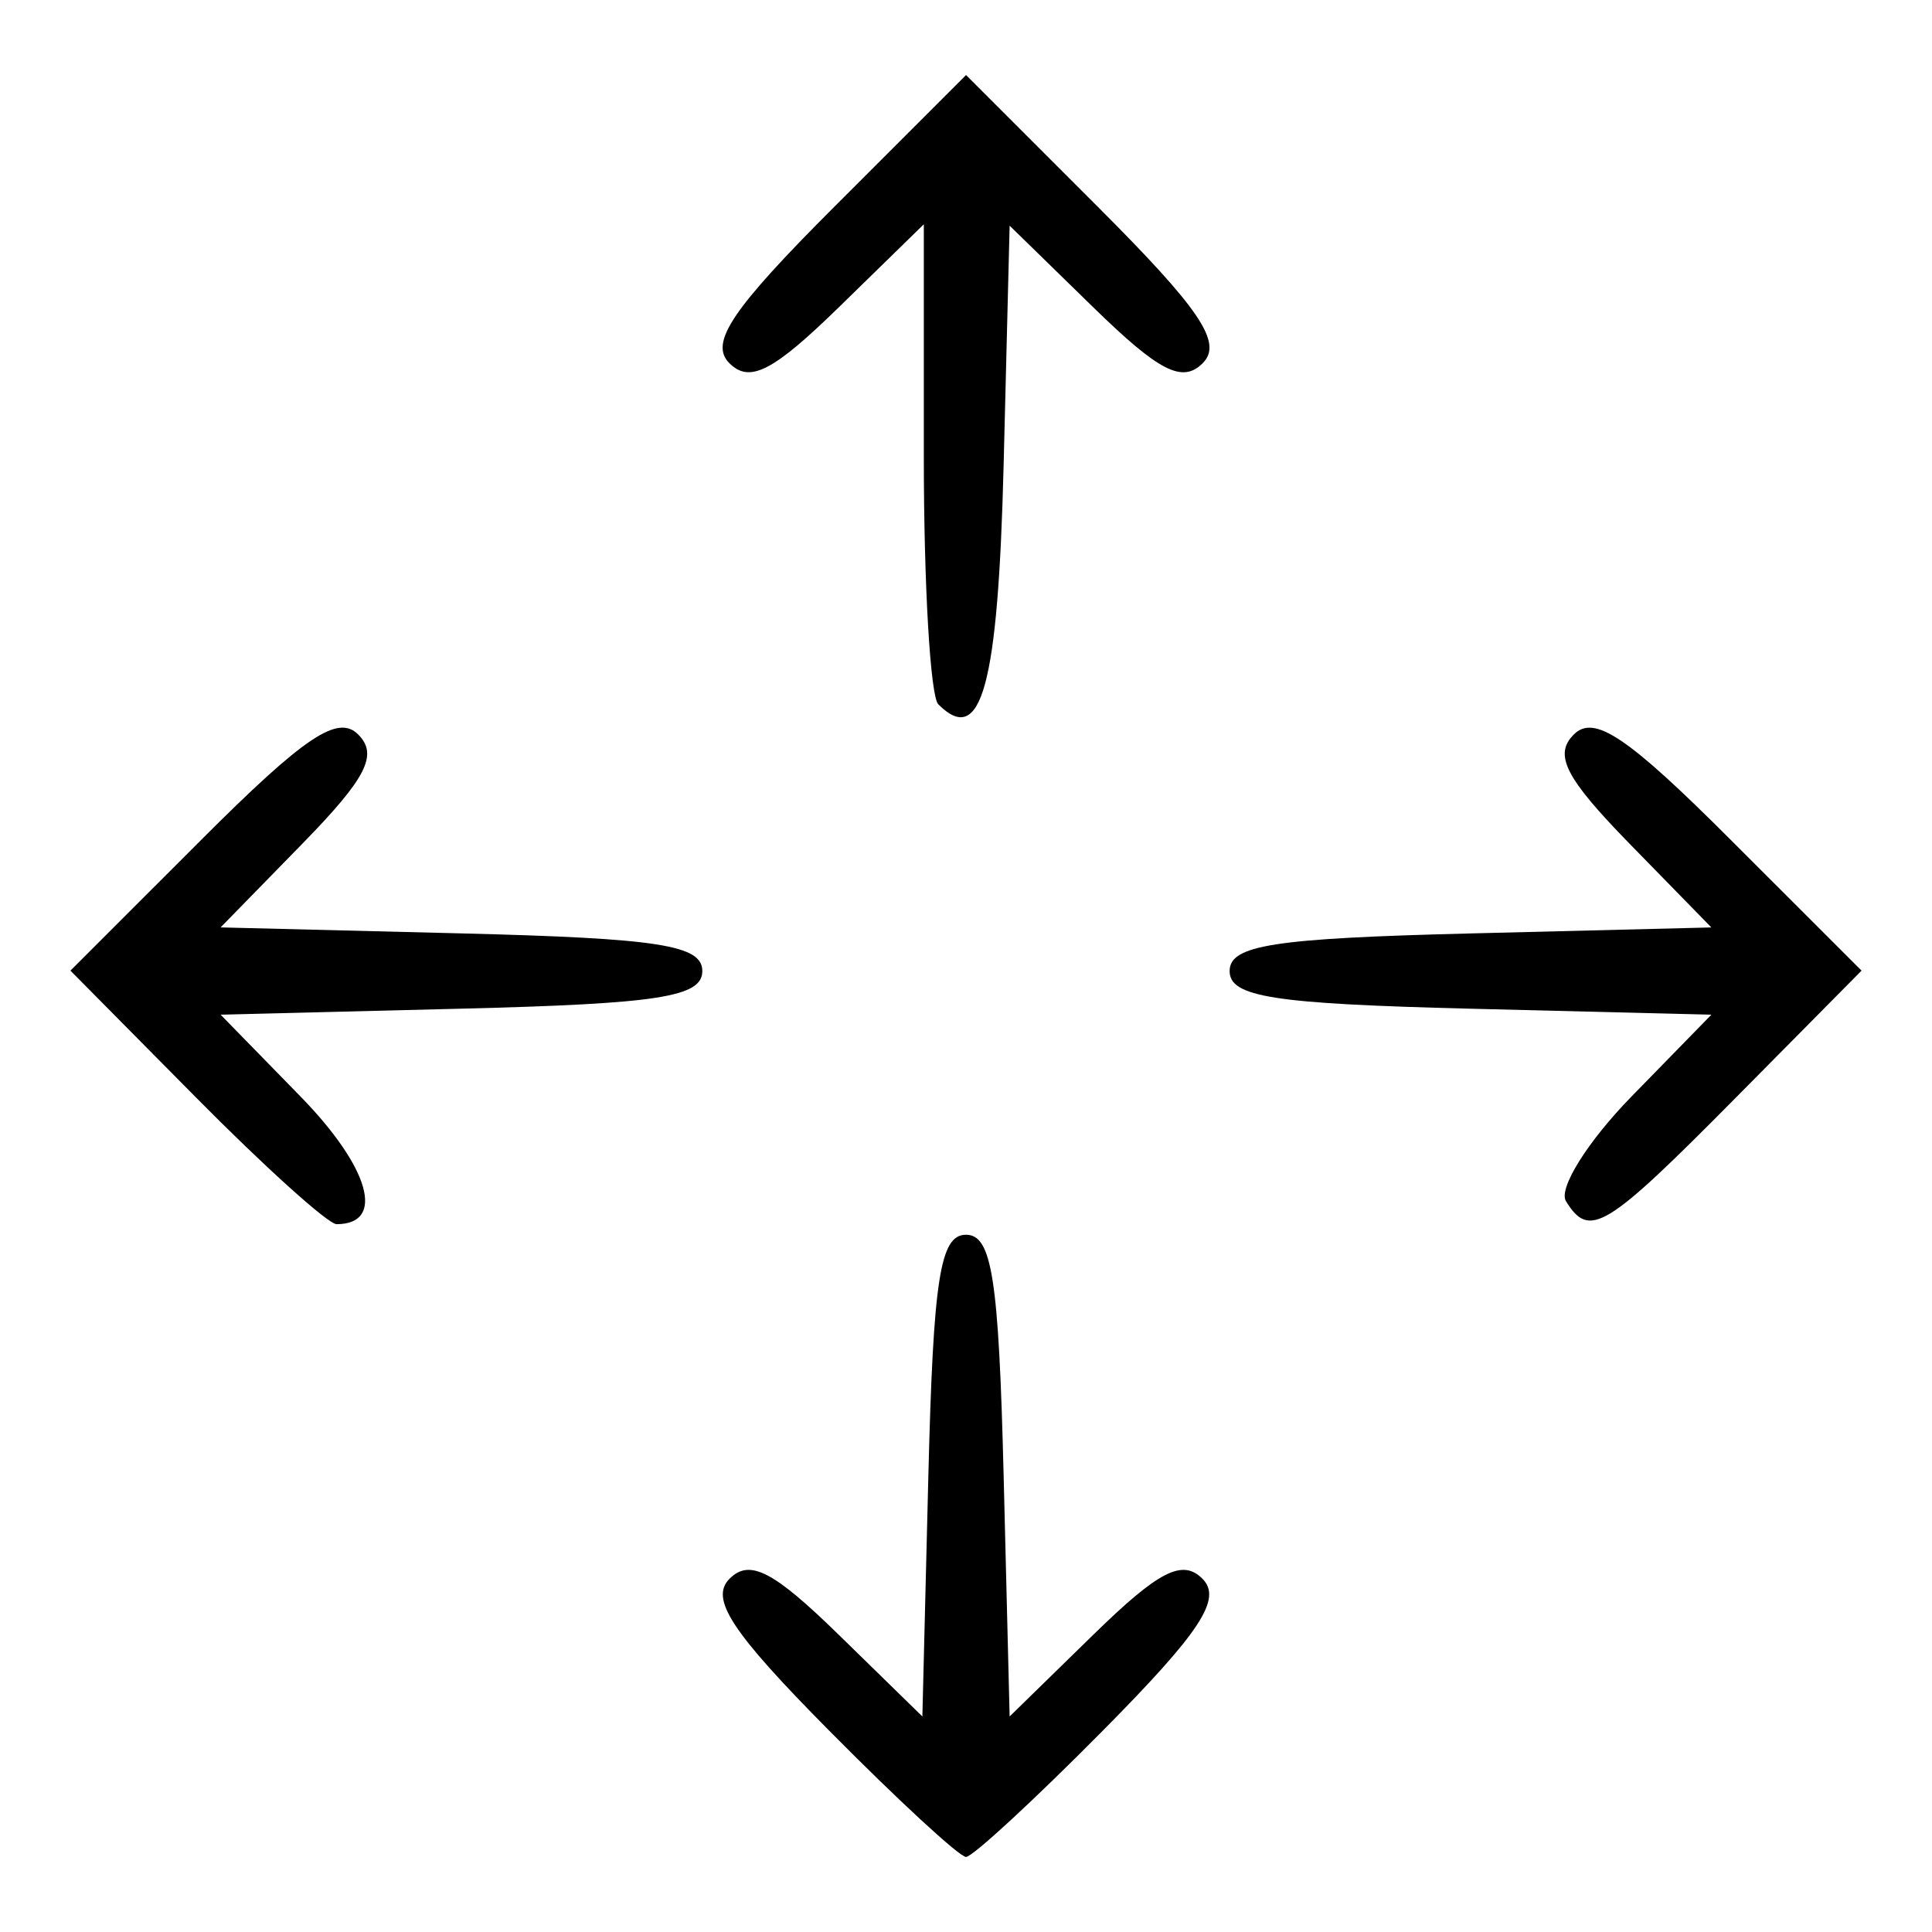 <?xml version="1.0" encoding="UTF-8" standalone="no"?>
<!-- Created with Inkscape (http://www.inkscape.org/) -->

<svg
   width="48mm"
   height="48mm"
   viewBox="0 0 48 48"
   version="1.1"
   id="svg5"
   xml:space="preserve"
   xmlns="http://www.w3.org/2000/svg"
   xmlns:svg="http://www.w3.org/2000/svg"><defs
     id="defs2" /><path
     style="fill:#000000;stroke-width:0.524"
     d="m 20.599,42.996 c -2.432,-2.457 -2.969,-3.277 -2.472,-3.774 0.497,-0.497 1.086,-0.194 2.712,1.394 l 2.077,2.029 0.149,-5.984 c 0.122,-4.904 0.291,-5.984 0.935,-5.984 0.644,0 0.813,1.08 0.935,5.984 l 0.149,5.984 2.077,-2.029 c 1.626,-1.588 2.215,-1.891 2.712,-1.394 0.497,0.497 -0.04,1.316 -2.472,3.774 -1.709,1.727 -3.239,3.139 -3.401,3.139 -0.162,0 -1.693,-1.413 -3.401,-3.139 z M 4.867,27.264 1.75,24.115 5.004,20.861 C 7.567,18.298 8.394,17.743 8.898,18.247 9.402,18.751 9.107,19.328 7.51,20.964 l -2.029,2.077 5.984,0.149 c 4.904,0.122 5.984,0.291 5.984,0.935 0,0.644 -1.08,0.813 -5.984,0.935 l -5.984,0.149 1.983,2.031 c 1.723,1.764 2.122,3.174 0.898,3.174 -0.208,0 -1.781,-1.417 -3.495,-3.15 z m 34.039,2.579 c -0.194,-0.314 0.539,-1.485 1.63,-2.602 l 1.983,-2.031 -5.984,-0.149 C 31.631,24.939 30.55,24.77 30.55,24.126 c 0,-0.644 1.08,-0.813 5.984,-0.935 l 5.984,-0.149 -2.029,-2.077 c -1.598,-1.636 -1.893,-2.213 -1.388,-2.717 0.504,-0.504 1.331,0.051 3.894,2.614 L 46.25,24.115 43.133,27.264 c -3.248,3.282 -3.643,3.523 -4.227,2.579 z M 23.312,17.499 C 23.114,17.301 22.952,14.536 22.952,11.355 V 5.572 l -2.095,2.046 c -1.65,1.611 -2.231,1.91 -2.735,1.406 -0.504,-0.504 0.053,-1.333 2.619,-3.9 l 3.26,-3.26 3.26,3.26 c 2.567,2.567 3.124,3.396 2.619,3.9 -0.504,0.504 -1.081,0.209 -2.717,-1.388 L 25.084,5.607 24.935,11.548 c -0.138,5.502 -0.552,7.021 -1.623,5.951 z"
     id="path308" /></svg>
